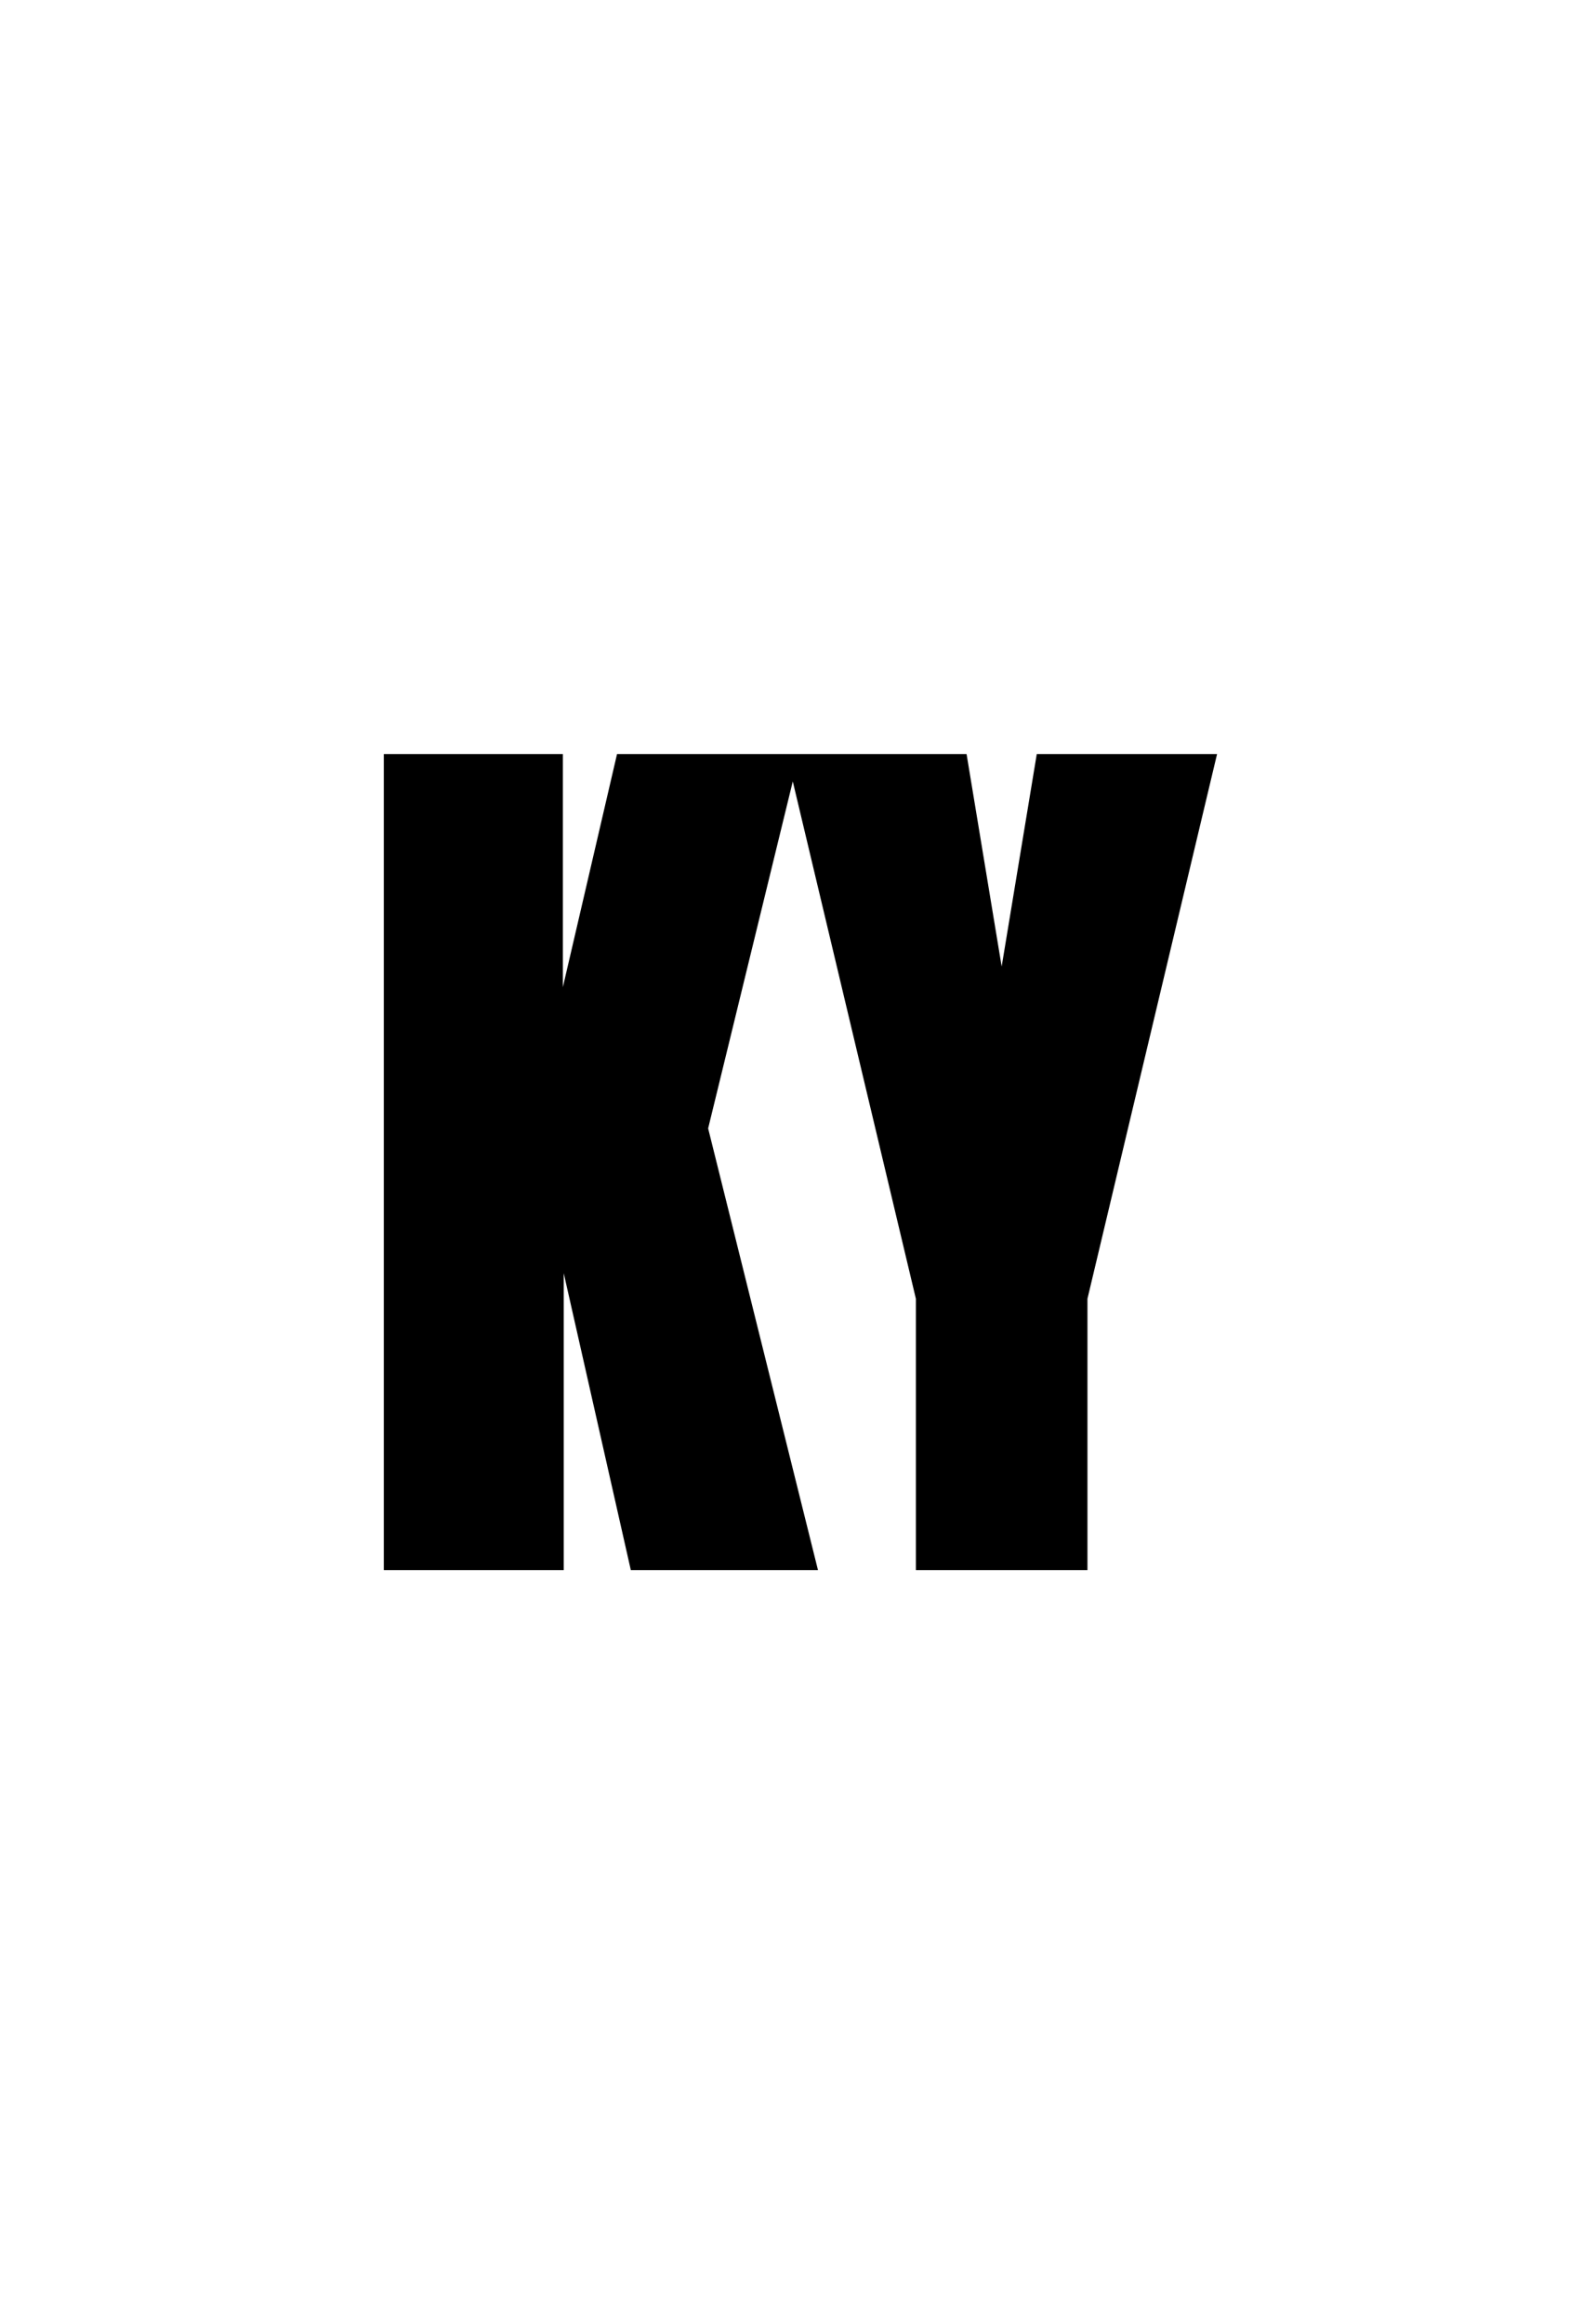 <?xml version="1.0" encoding="UTF-8" standalone="no"?>
<!DOCTYPE svg PUBLIC "-//W3C//DTD SVG 1.1//EN" "http://www.w3.org/Graphics/SVG/1.1/DTD/svg11.dtd">

<svg stroke="currentColor" width="72.561px" height="105.6px" xmlns="http://www.w3.org/2000/svg" viewBox="213.72 22.2 72.561 105.6" style="background: rgba(89, 104, 134, 0);" preserveAspectRatio="xMidYMid"><defs><filter id="editing-hover" x="-100%" y="-100%" width="300%" height="300%"><feFlood flood-color="rgba(7.11%,26.725%,42.726%,0)" result="flood"></feFlood><feComposite operator="in" in2="SourceAlpha" in="flood" result="shadow"></feComposite><feOffset dx="15.2" dy="3.6" in="SourceGraphic" result="offset-1"></feOffset><feOffset dx="-15.2" dy="-3.6" in="shadow" result="offset-2"></feOffset><feMerge><feMergeNode in="offset-2"></feMergeNode><feMergeNode in="offset-1"></feMergeNode></feMerge></filter></defs><g filter="url(#editing-hover)"><g transform="translate(230.07, 93.04)"><path d="M8.78 0L1.60 0L1.60-36.08L8.74-36.08L8.74-21.63L12.10-36.08L19.36-36.08L15.33-19.57L20.20 0L12.73 0L8.78-17.47L8.78 0ZM32.59 0L25.79 0L25.79-11.89L20.03-36.08L27.17-36.08L29.19-23.86L31.21-36.08L38.35-36.08L32.59-11.89L32.59 0Z" fill="currentColor"></path></g></g><style>text {
  font-size: 64px;
  font-family: Arial;
  dominant-baseline: central;
  text-anchor: middle;
}</style></svg>

